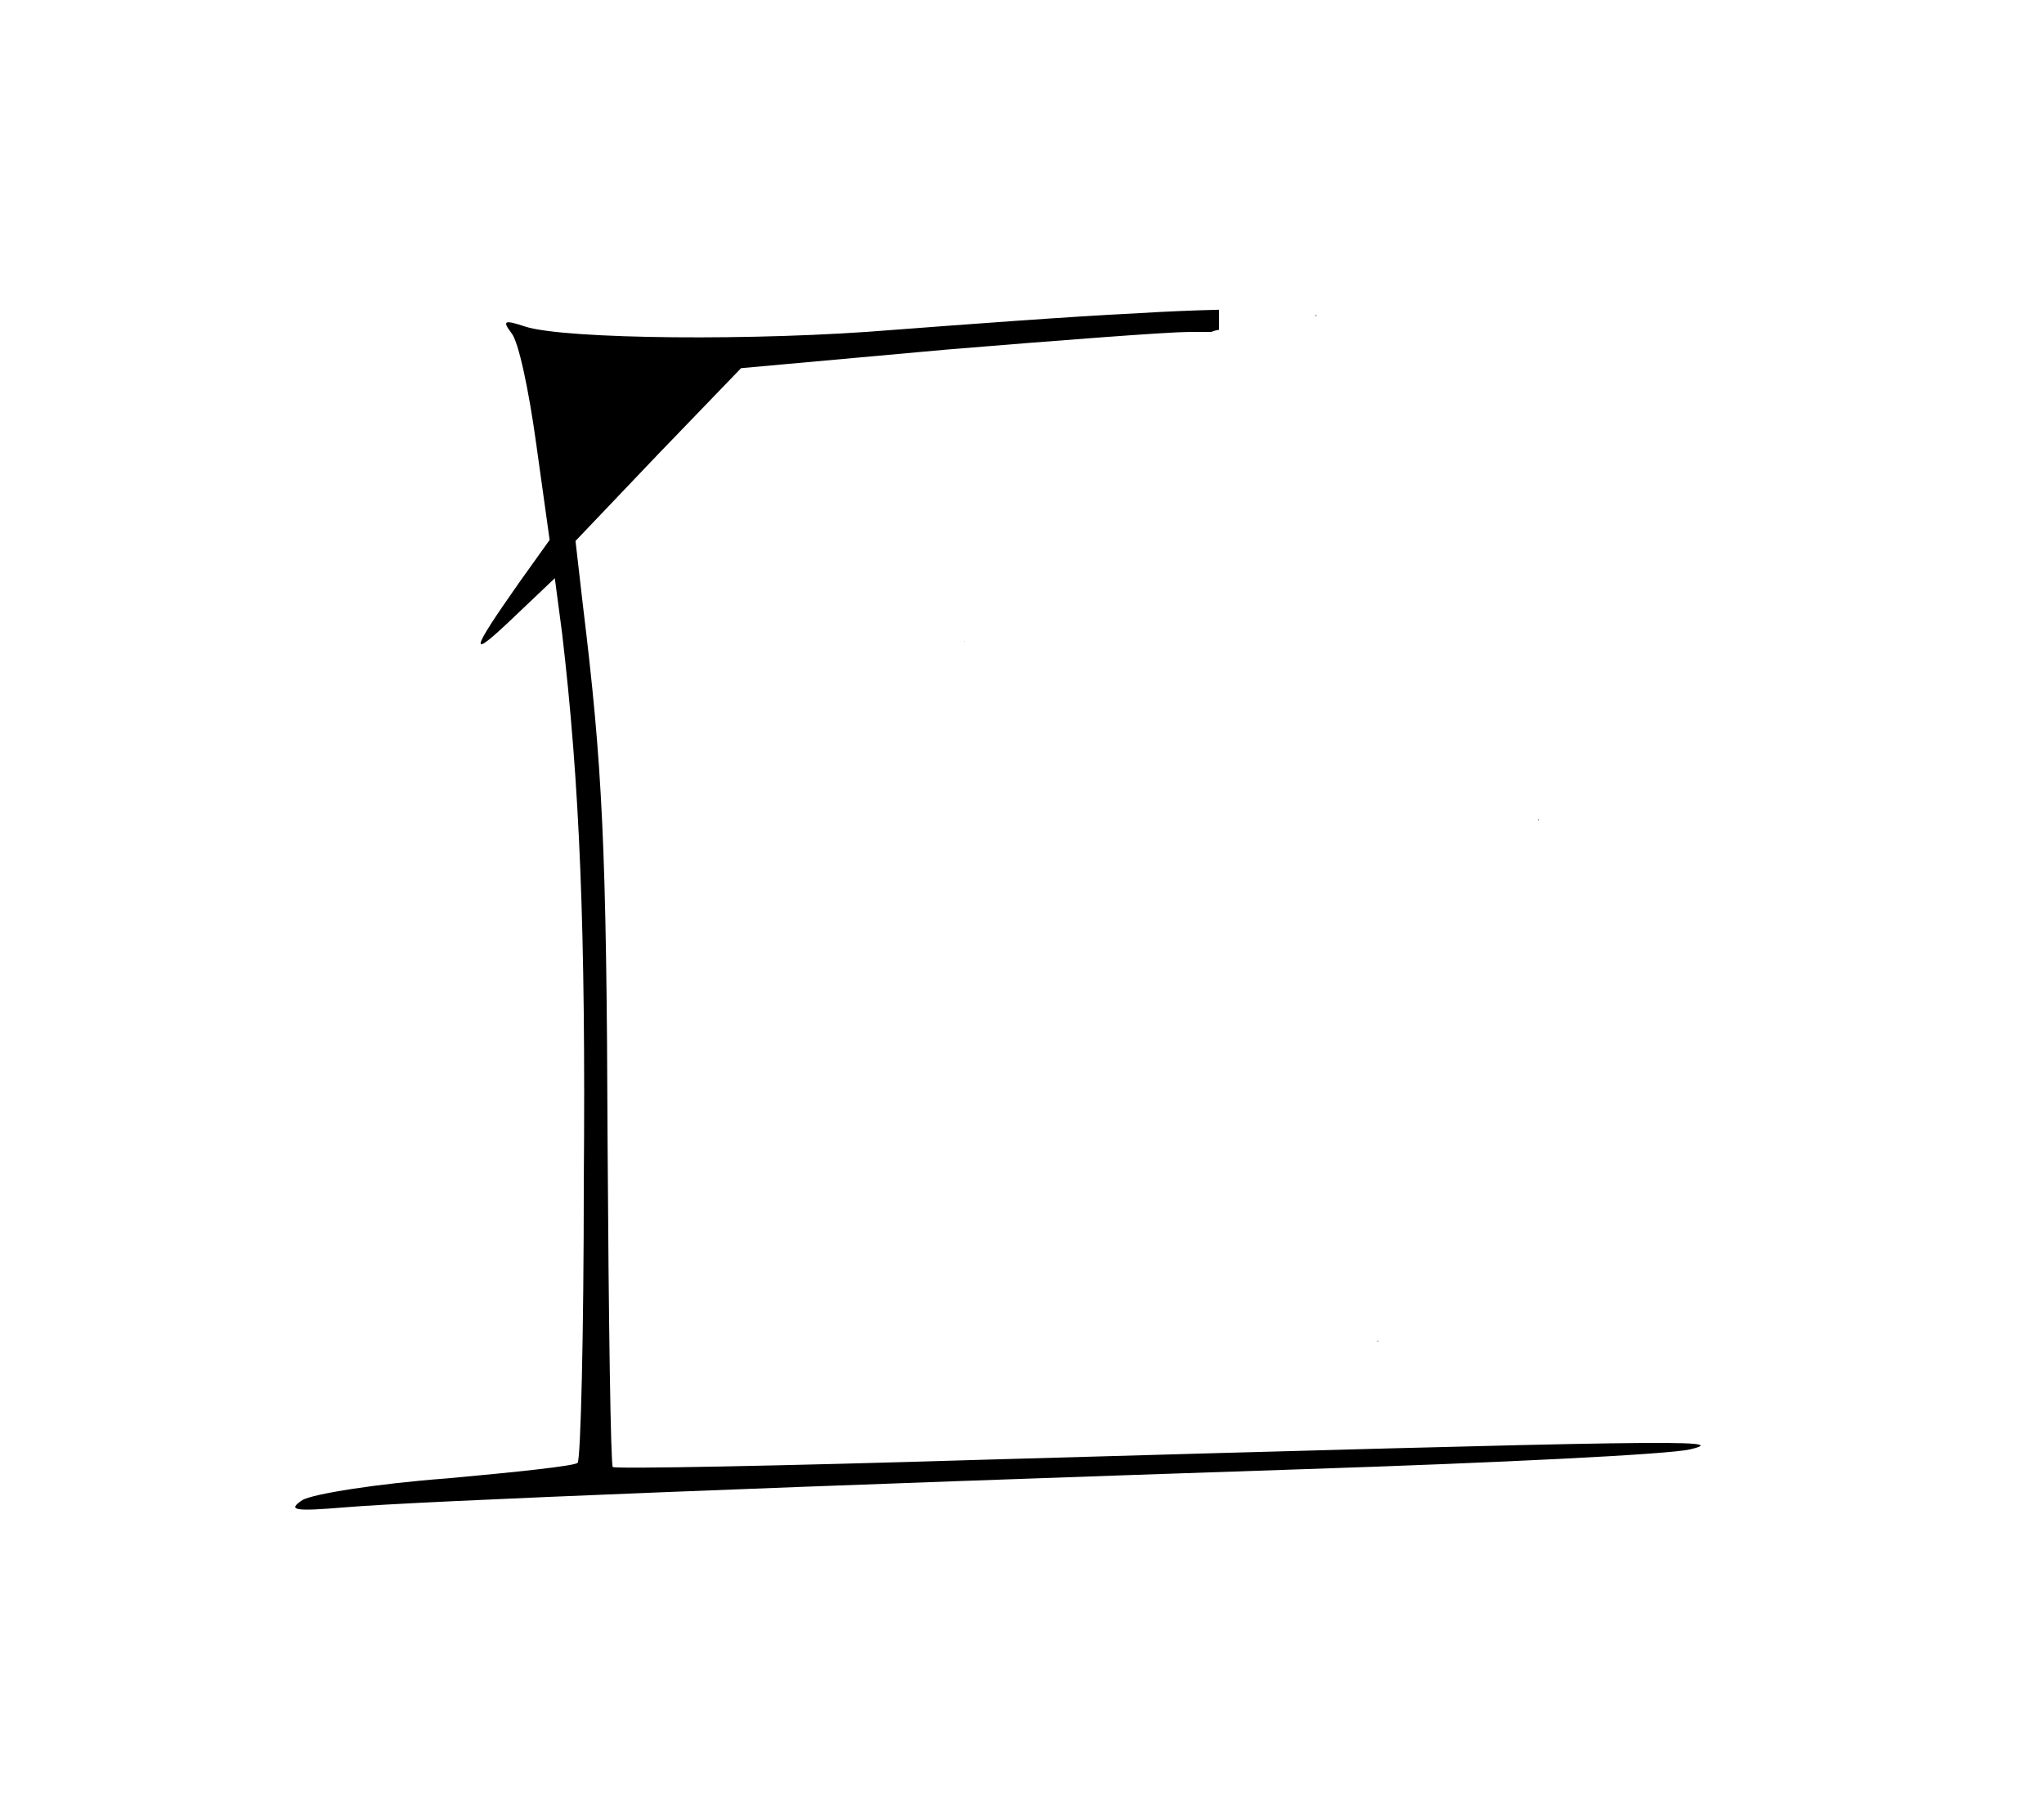 <?xml version="1.0" encoding="UTF-8" standalone="no"?>
<!-- Created with Inkscape (http://www.inkscape.org/) -->

<svg
   xmlns:dc="http://purl.org/dc/elements/1.1/"
   xmlns:cc="http://creativecommons.org/ns#"
   xmlns:rdf="http://www.w3.org/1999/02/22-rdf-syntax-ns#"
   xmlns:svg="http://www.w3.org/2000/svg"
   xmlns="http://www.w3.org/2000/svg"
   xmlns:sodipodi="http://sodipodi.sourceforge.net/DTD/sodipodi-0.dtd"
   xmlns:inkscape="http://www.inkscape.org/namespaces/inkscape"
   width="69.136mm"
   height="60.929mm"
   viewBox="0 0 69.136 60.929"
   version="1.1"
   id="svg8"
   inkscape:version="0.92.1 r15371"
   sodipodi:docname="ahorcado_1.svg">
  <defs
     id="defs2" />
  <sodipodi:namedview
     id="base"
     pagecolor="#ffffff"
     bordercolor="#666666"
     borderopacity="1.0"
     inkscape:pageopacity="0.0"
     inkscape:pageshadow="2"
     inkscape:zoom="1.979899"
     inkscape:cx="113.6104"
     inkscape:cy="135.33227"
     inkscape:document-units="mm"
     inkscape:current-layer="g3684"
     showgrid="false"
     fit-margin-top="10"
     fit-margin-left="10"
     fit-margin-right="10"
     fit-margin-bottom="10"
     inkscape:window-width="862"
     inkscape:window-height="405"
     inkscape:window-x="1549"
     inkscape:window-y="233"
     inkscape:window-maximized="0" />
  <g
     inkscape:label="Capa 1"
     inkscape:groupmode="layer"
     id="layer1"
     style="display:inline"
     transform="translate(14.611,7.724)">
    <g
       id="g3684"
       transform="matrix(0.035,0,0,-0.035,-6.275,60.555)"
       style="display:inline;fill:#000000;stroke:none">
      <path
         id="path3682"
         transform="matrix(7.5,0,0,-7.5,-236.298,1935.465)"
         style="display:inline;stroke-width:0.133"
         d="m 156.826,37.865 c -3.249,0.08 -6.956,0.228 -10.652,0.463 -8.4,0.4 -22.534,1.468 -31.334,2.135 C 97.24,41.93 72.706,41.663 67.506,40.062 c -2.8,-0.933 -3.065,-0.801 -1.865,0.799 0.933,1.067 2.266,7.468 3.199,14.268 l 1.732,12.4 -4,5.6 c -6.267,8.933 -6.533,10 -0.666,4.4 l 5.334,-5.066 0.934,7.066 c 2.267,19.333 3.065,38.266 2.799,70.799 0,19.467 -0.399,35.735 -0.799,36.135 -0.4,0.4 -8.001,1.2 -16.801,2 -8.933,0.667 -17.333,1.999 -18.666,2.799 -2,1.333 -0.933,1.467 5.467,0.934 9.2,-0.8 59.867,-2.8 124,-4.934 24.267,-0.8 46.399,-1.867 49.332,-2.533 5.6,-1.333 -2.533,-1.199 -91.199,1.334 -26,0.8 -47.333,1.2 -47.6,0.934 -0.267,-0.267 -0.535,-18.934 -0.668,-41.734 C 77.906,106.728 77.373,96.595 74.84,75.795 L 73.906,67.662 84.572,56.463 95.24,45.395 121.773,42.996 c 14.533,-1.2 28.533,-2.268 31.199,-2.268 h 2.85 c 0.268,-0.117 0.576,-0.212 0.949,-0.264 0.013,-0.002 0.041,-0.013 0.055,-0.016 8.7e-4,-0.017 -0.001,-0.026 0,-0.043 z m 12.512,0.703 c -0.031,0.014 -0.074,0.025 -0.092,0.039 -0.031,0.024 -0.055,0.056 -0.08,0.086 l 0.117,-0.033 c 0.057,-0.023 0.112,-0.05 0.168,-0.074 z m -45.373,41.943 c 0.007,0.057 0.015,0.113 0.021,0.17 0.011,-2.8e-5 0.019,1.94e-4 0.029,0 -0.017,-0.057 -0.034,-0.114 -0.051,-0.17 z m 74.08,23.029 c -0.035,10e-4 -0.065,0.005 -0.1,0.006 0.02,0.066 0.046,0.123 0.066,0.188 0.011,-0.064 0.023,-0.129 0.033,-0.193 z m -20.756,67.139 c -0.034,0.046 -0.068,0.09 -0.104,0.135 0.055,-0.006 0.089,-0.012 0.152,-0.019 -0.013,-0.033 -0.035,-0.082 -0.049,-0.115 z"
         inkscape:connector-curvature="0" />
    </g>
  </g>
</svg>
